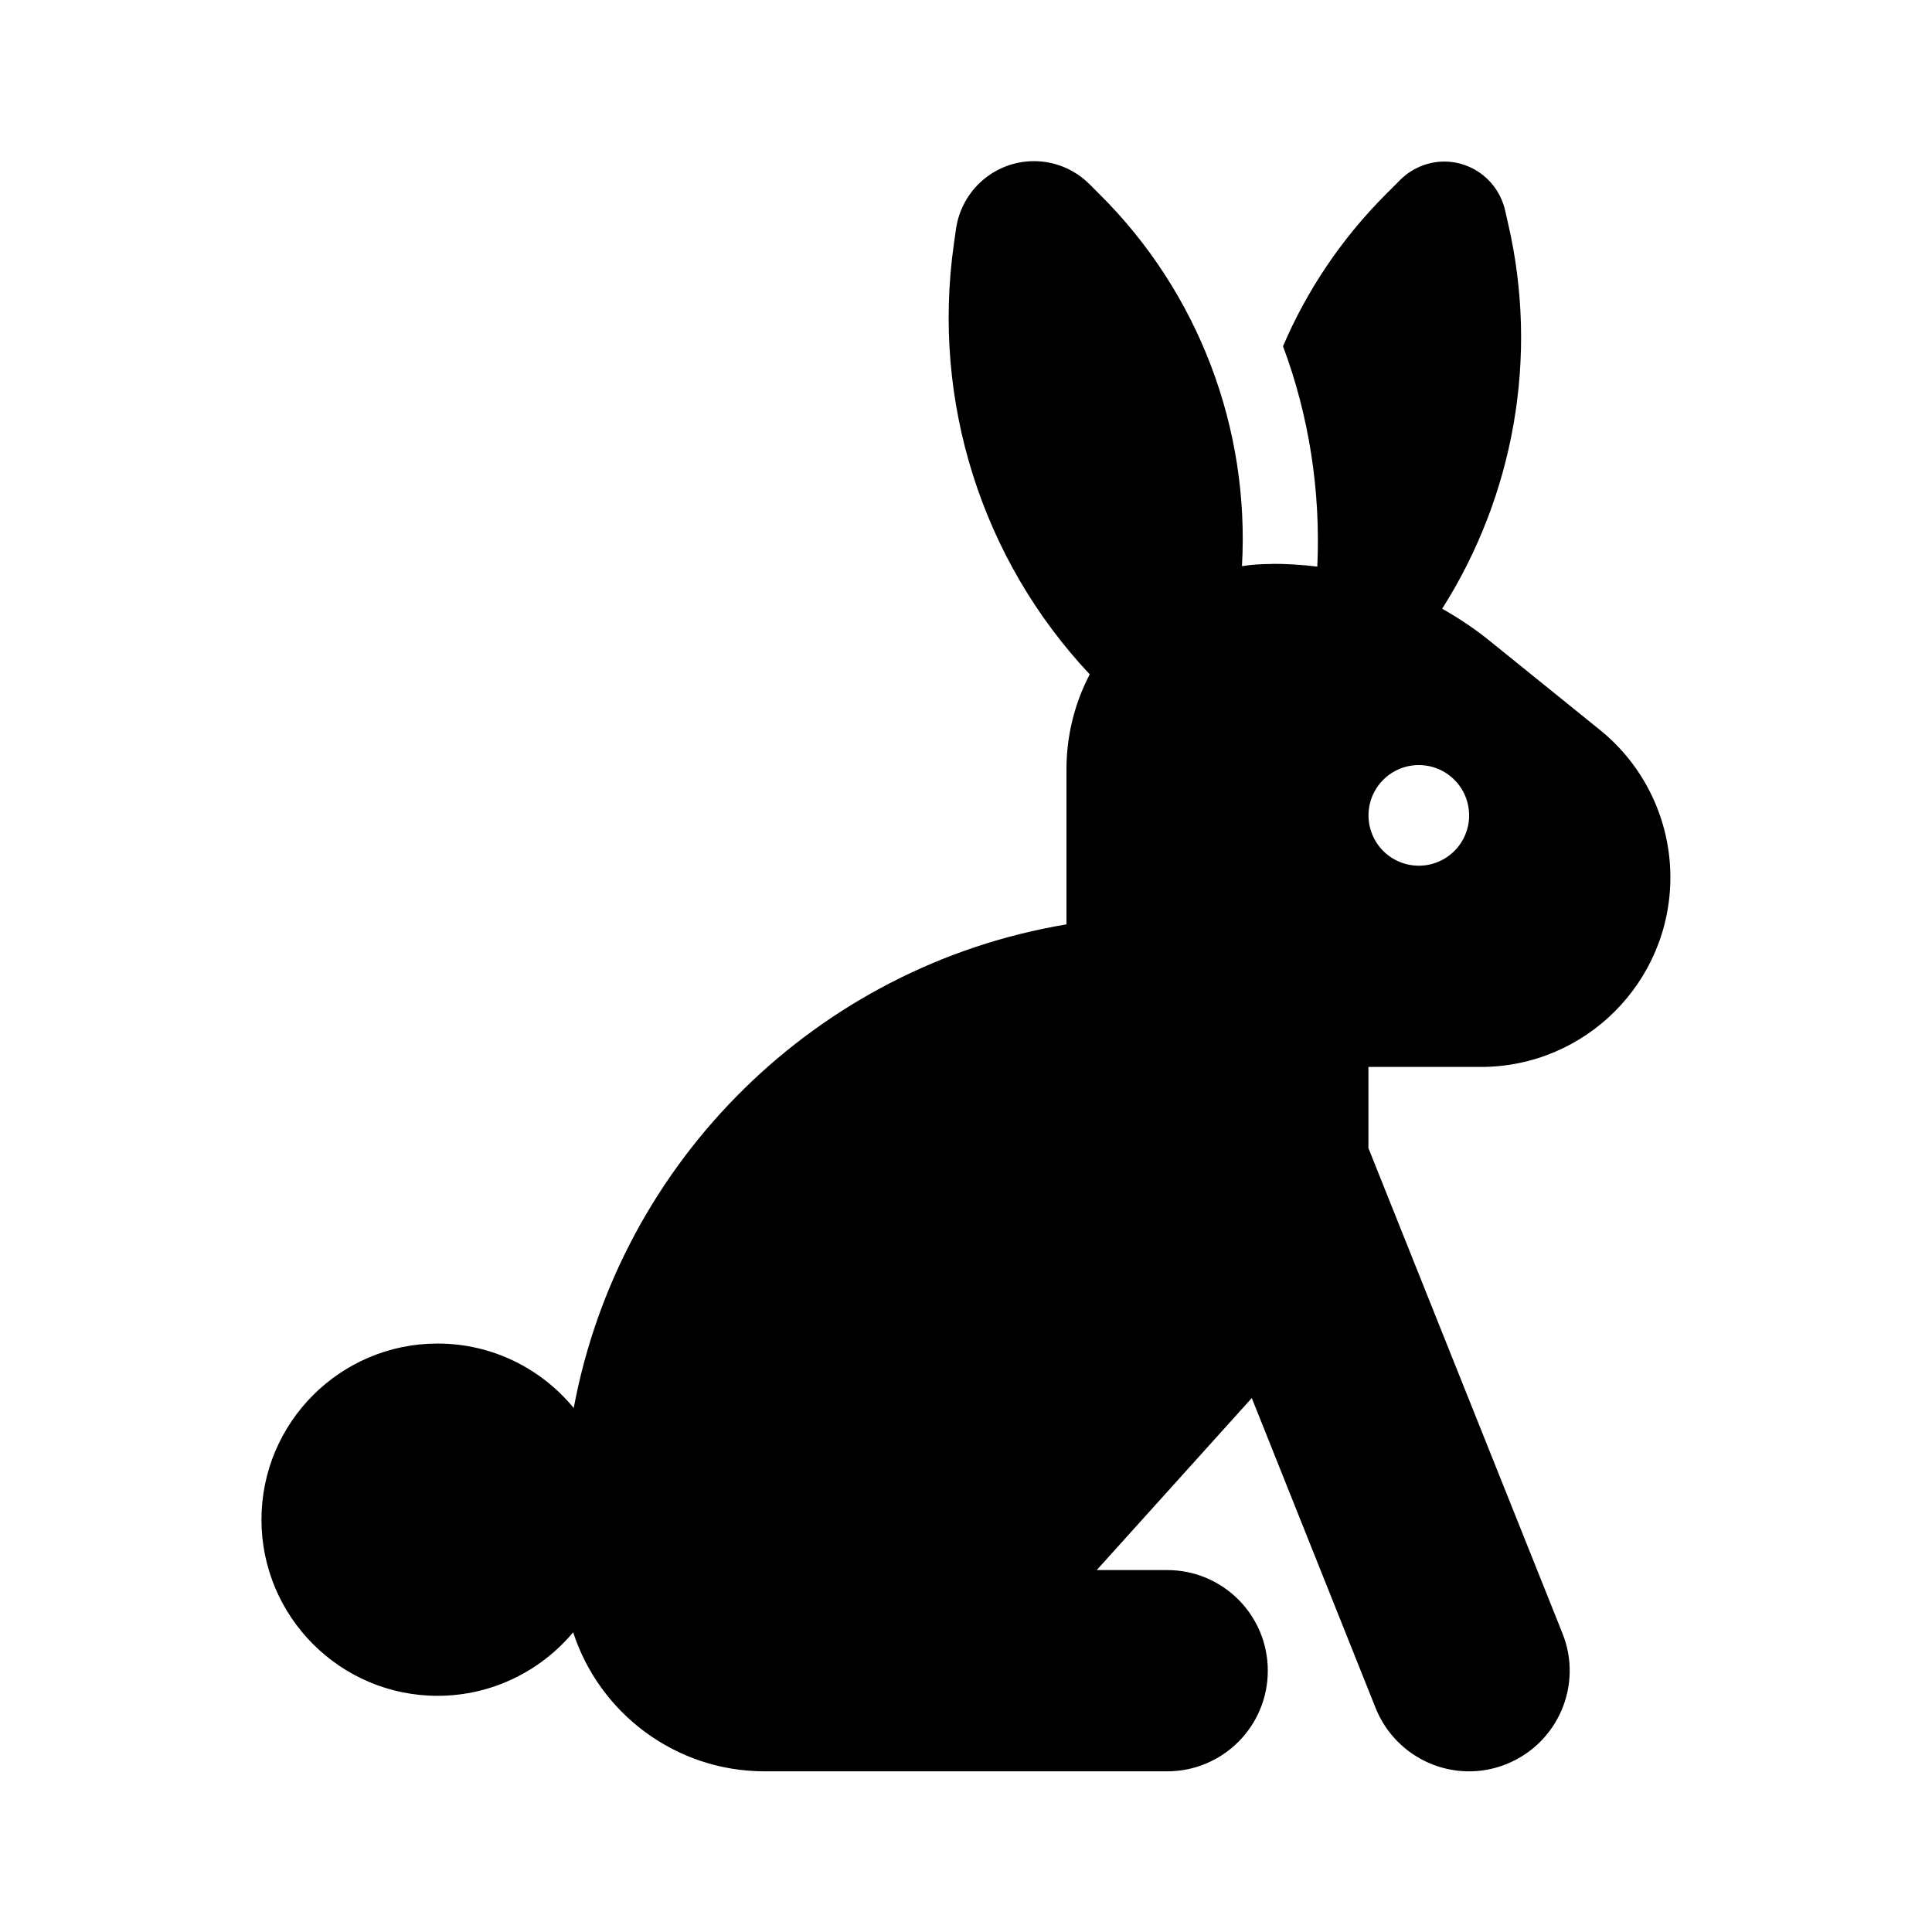 <svg viewBox="0 0 24 24" xmlns="http://www.w3.org/2000/svg"><path d="m15.805 7.004c.188 0 .375.012.559.035.043-.938-.102-1.871-.426-2.738.297-.695.727-1.336 1.277-1.887l.18-.18c.145-.145.344-.227.547-.227.359 0 .672.25.754.602l.039.172c.383 1.656.07 3.379-.82 4.781.215.121.418.258.609.414l1.359 1.098c.547.445.867 1.117.867 1.824 0 1.301-1.055 2.356-2.356 2.356h-1.395v1.008l2.41 6.027c.258.641-.055 1.367-.695 1.625-.641.258-1.367-.055-1.625-.695l-1.539-3.852-1.926 2.137h.875c.691 0 1.25.559 1.25 1.25s-.559 1.25-1.25 1.25h-3.125-1.875c-1.113 0-2.055-.727-2.379-1.727-.402.48-1.008.789-1.684.789-1.207 0-2.188-.981-2.188-2.188s.98-2.188 2.188-2.188c.68 0 1.289.312 1.691.801.574-3.078 3.027-5.492 6.121-6.008v-1.926c0-.426.105-.828.289-1.18-1.34-1.426-1.965-3.391-1.688-5.344l.027-.191c.07-.48.48-.84.969-.84.258 0 .504.102.688.285l.121.121c1.242 1.23 1.871 2.922 1.774 4.625.121-.02.246-.027.375-.027zm1.82 3.75c.166 0 .325-.066.442-.183.117-.117.183-.276.183-.442 0-.166-.066-.325-.183-.442-.117-.117-.276-.183-.442-.183s-.325.066-.442.183c-.117.117-.183.276-.183.442 0 .166.066.325.183.442.117.117.276.183.442.183z"/></svg>